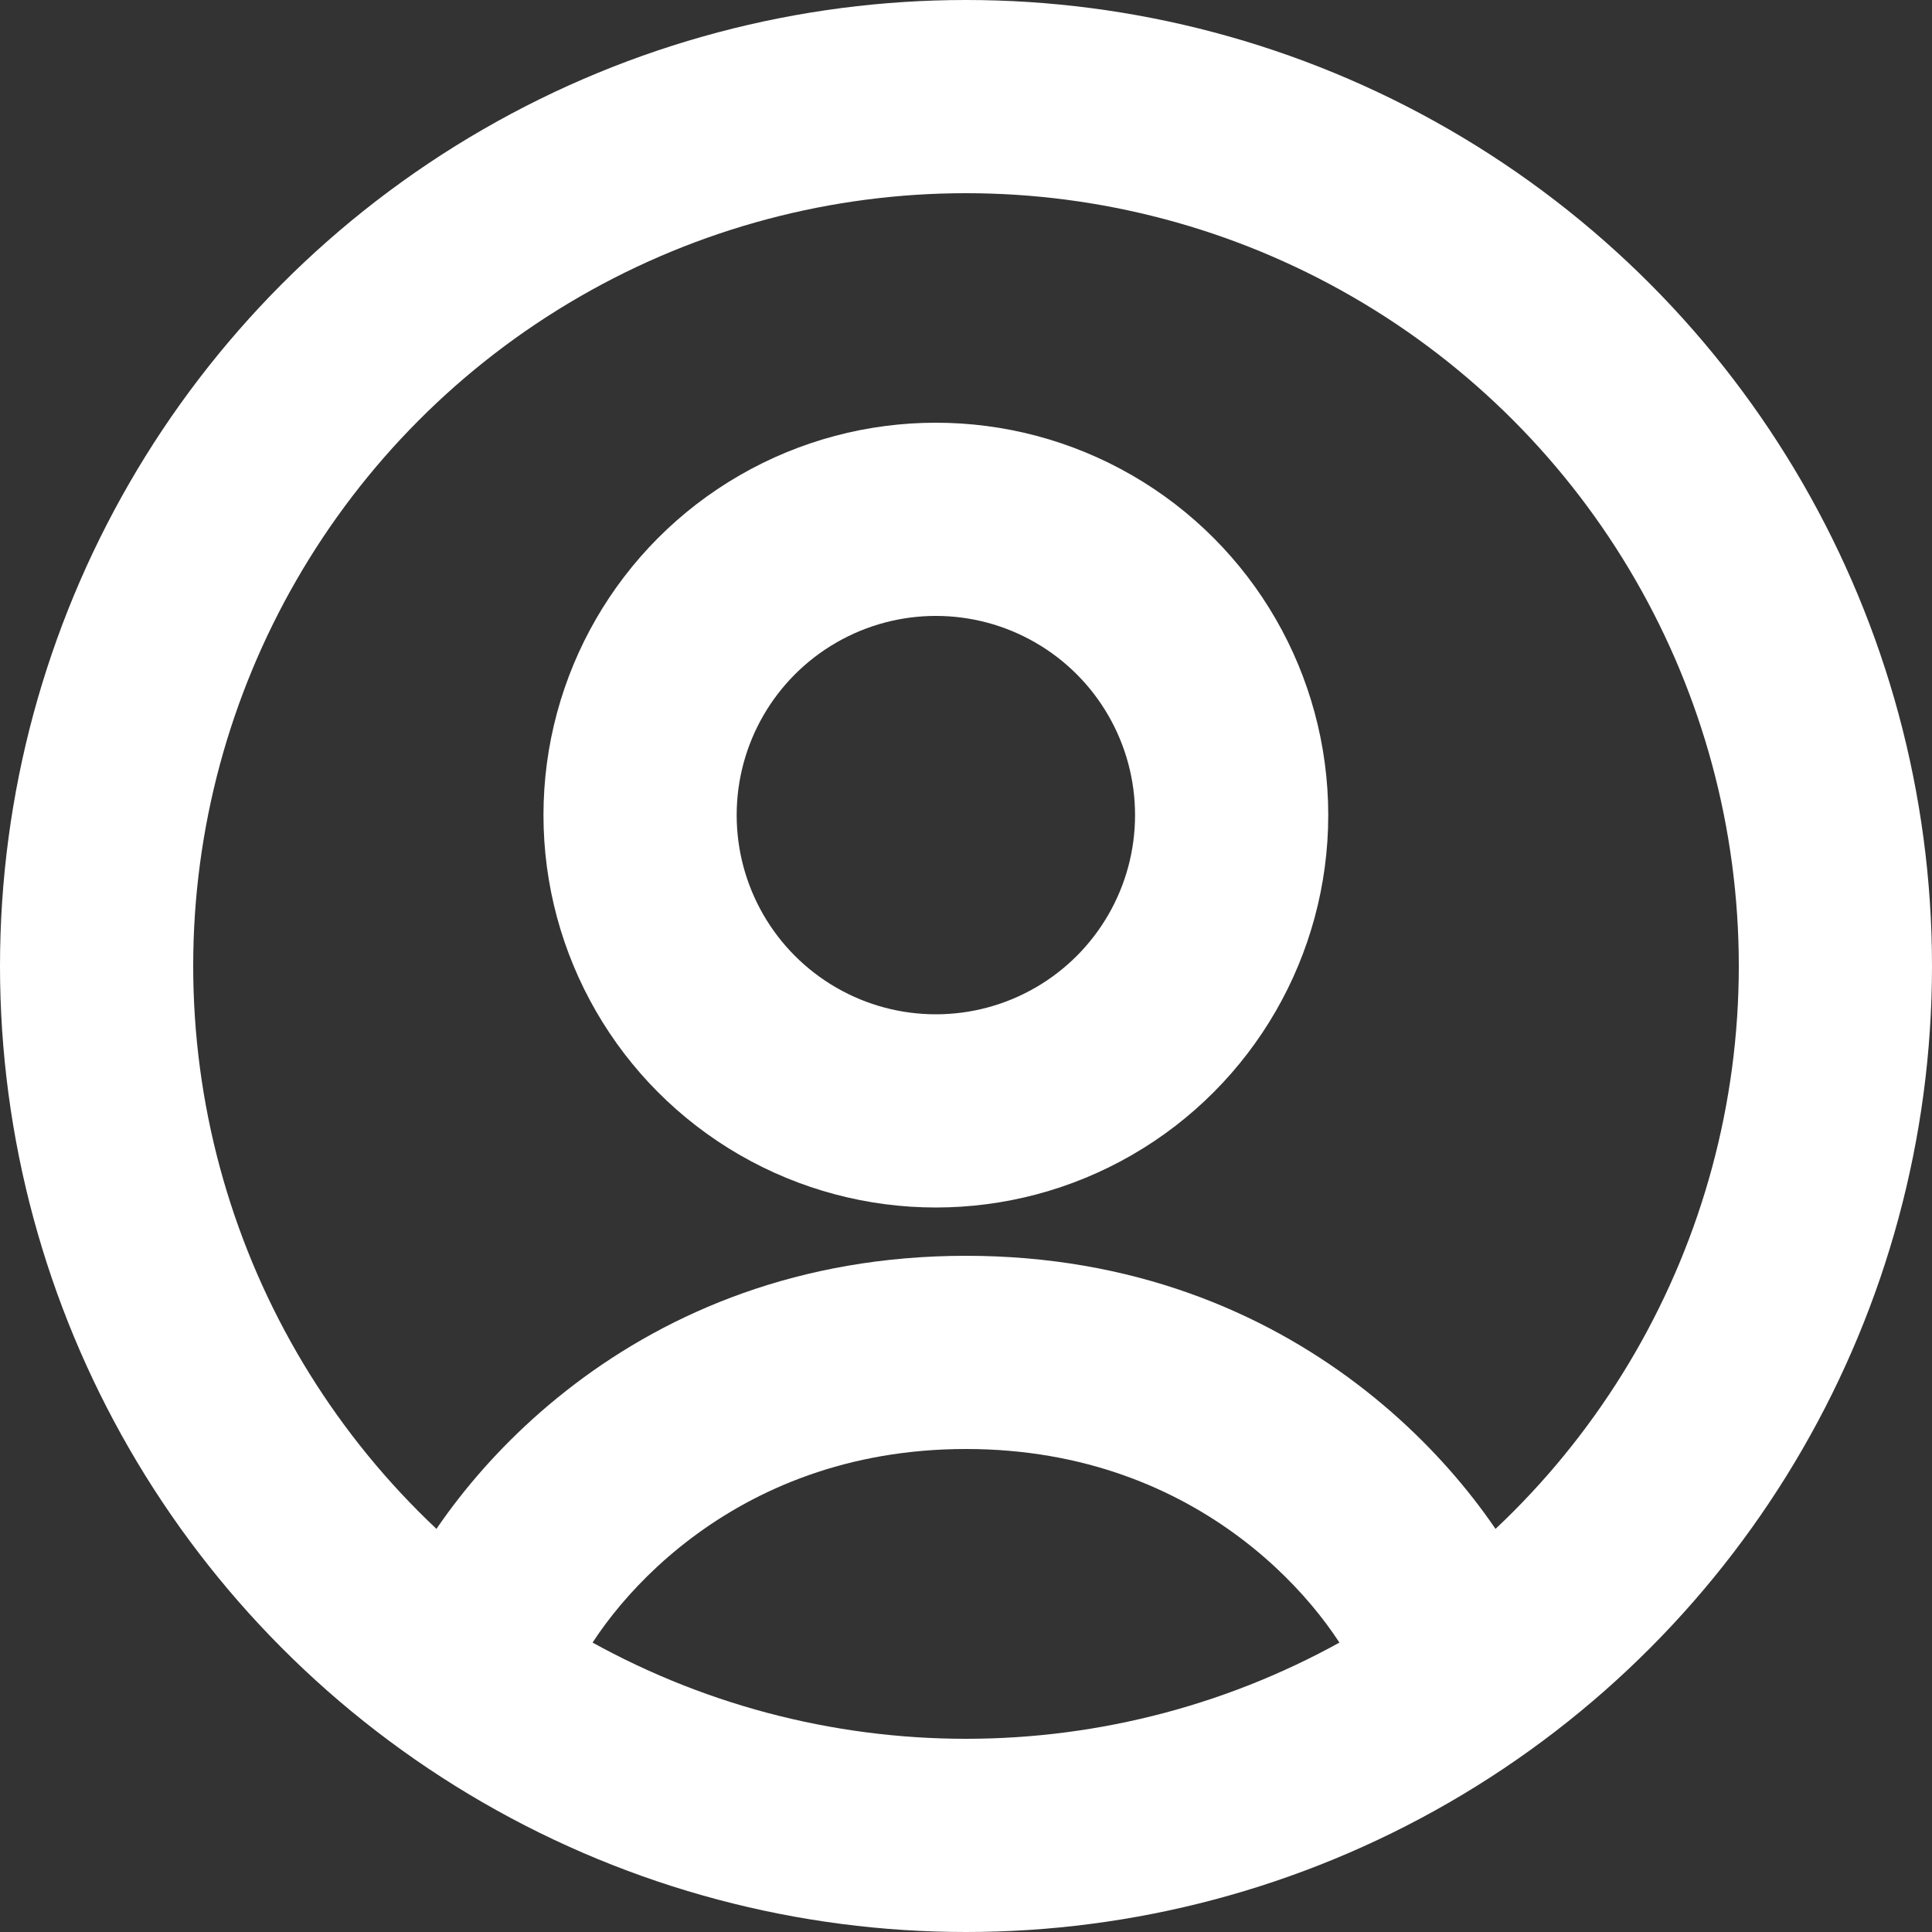 <svg width="20" height="20" viewBox="0 0 20 20" fill="none" xmlns="http://www.w3.org/2000/svg"><rect x="0" y="0" width="20" height="20" fill="#333333" stroke="none"/><circle cx="9.688" cy="8.438" r="3.062" stroke="#fff" stroke-width="2"/><circle cx="10" cy="10" r="9" stroke="#fff" stroke-width="2"/><path d="M4.083 16.601C3.863 17.108 4.095 17.697 4.601 17.917C5.108 18.137 5.697 17.905 5.917 17.399L4.083 16.601ZM14.083 17.399C14.303 17.905 14.892 18.137 15.399 17.917C15.905 17.697 16.137 17.108 15.917 16.601L14.083 17.399ZM5.917 17.399C6.238 16.66 7.543 15 10 15V13C6.544 13 4.631 15.34 4.083 16.601L5.917 17.399ZM10 15C12.457 15 13.762 16.66 14.083 17.399L15.917 16.601C15.368 15.34 13.457 13 10 13V15Z" fill="#fff"/></svg>
